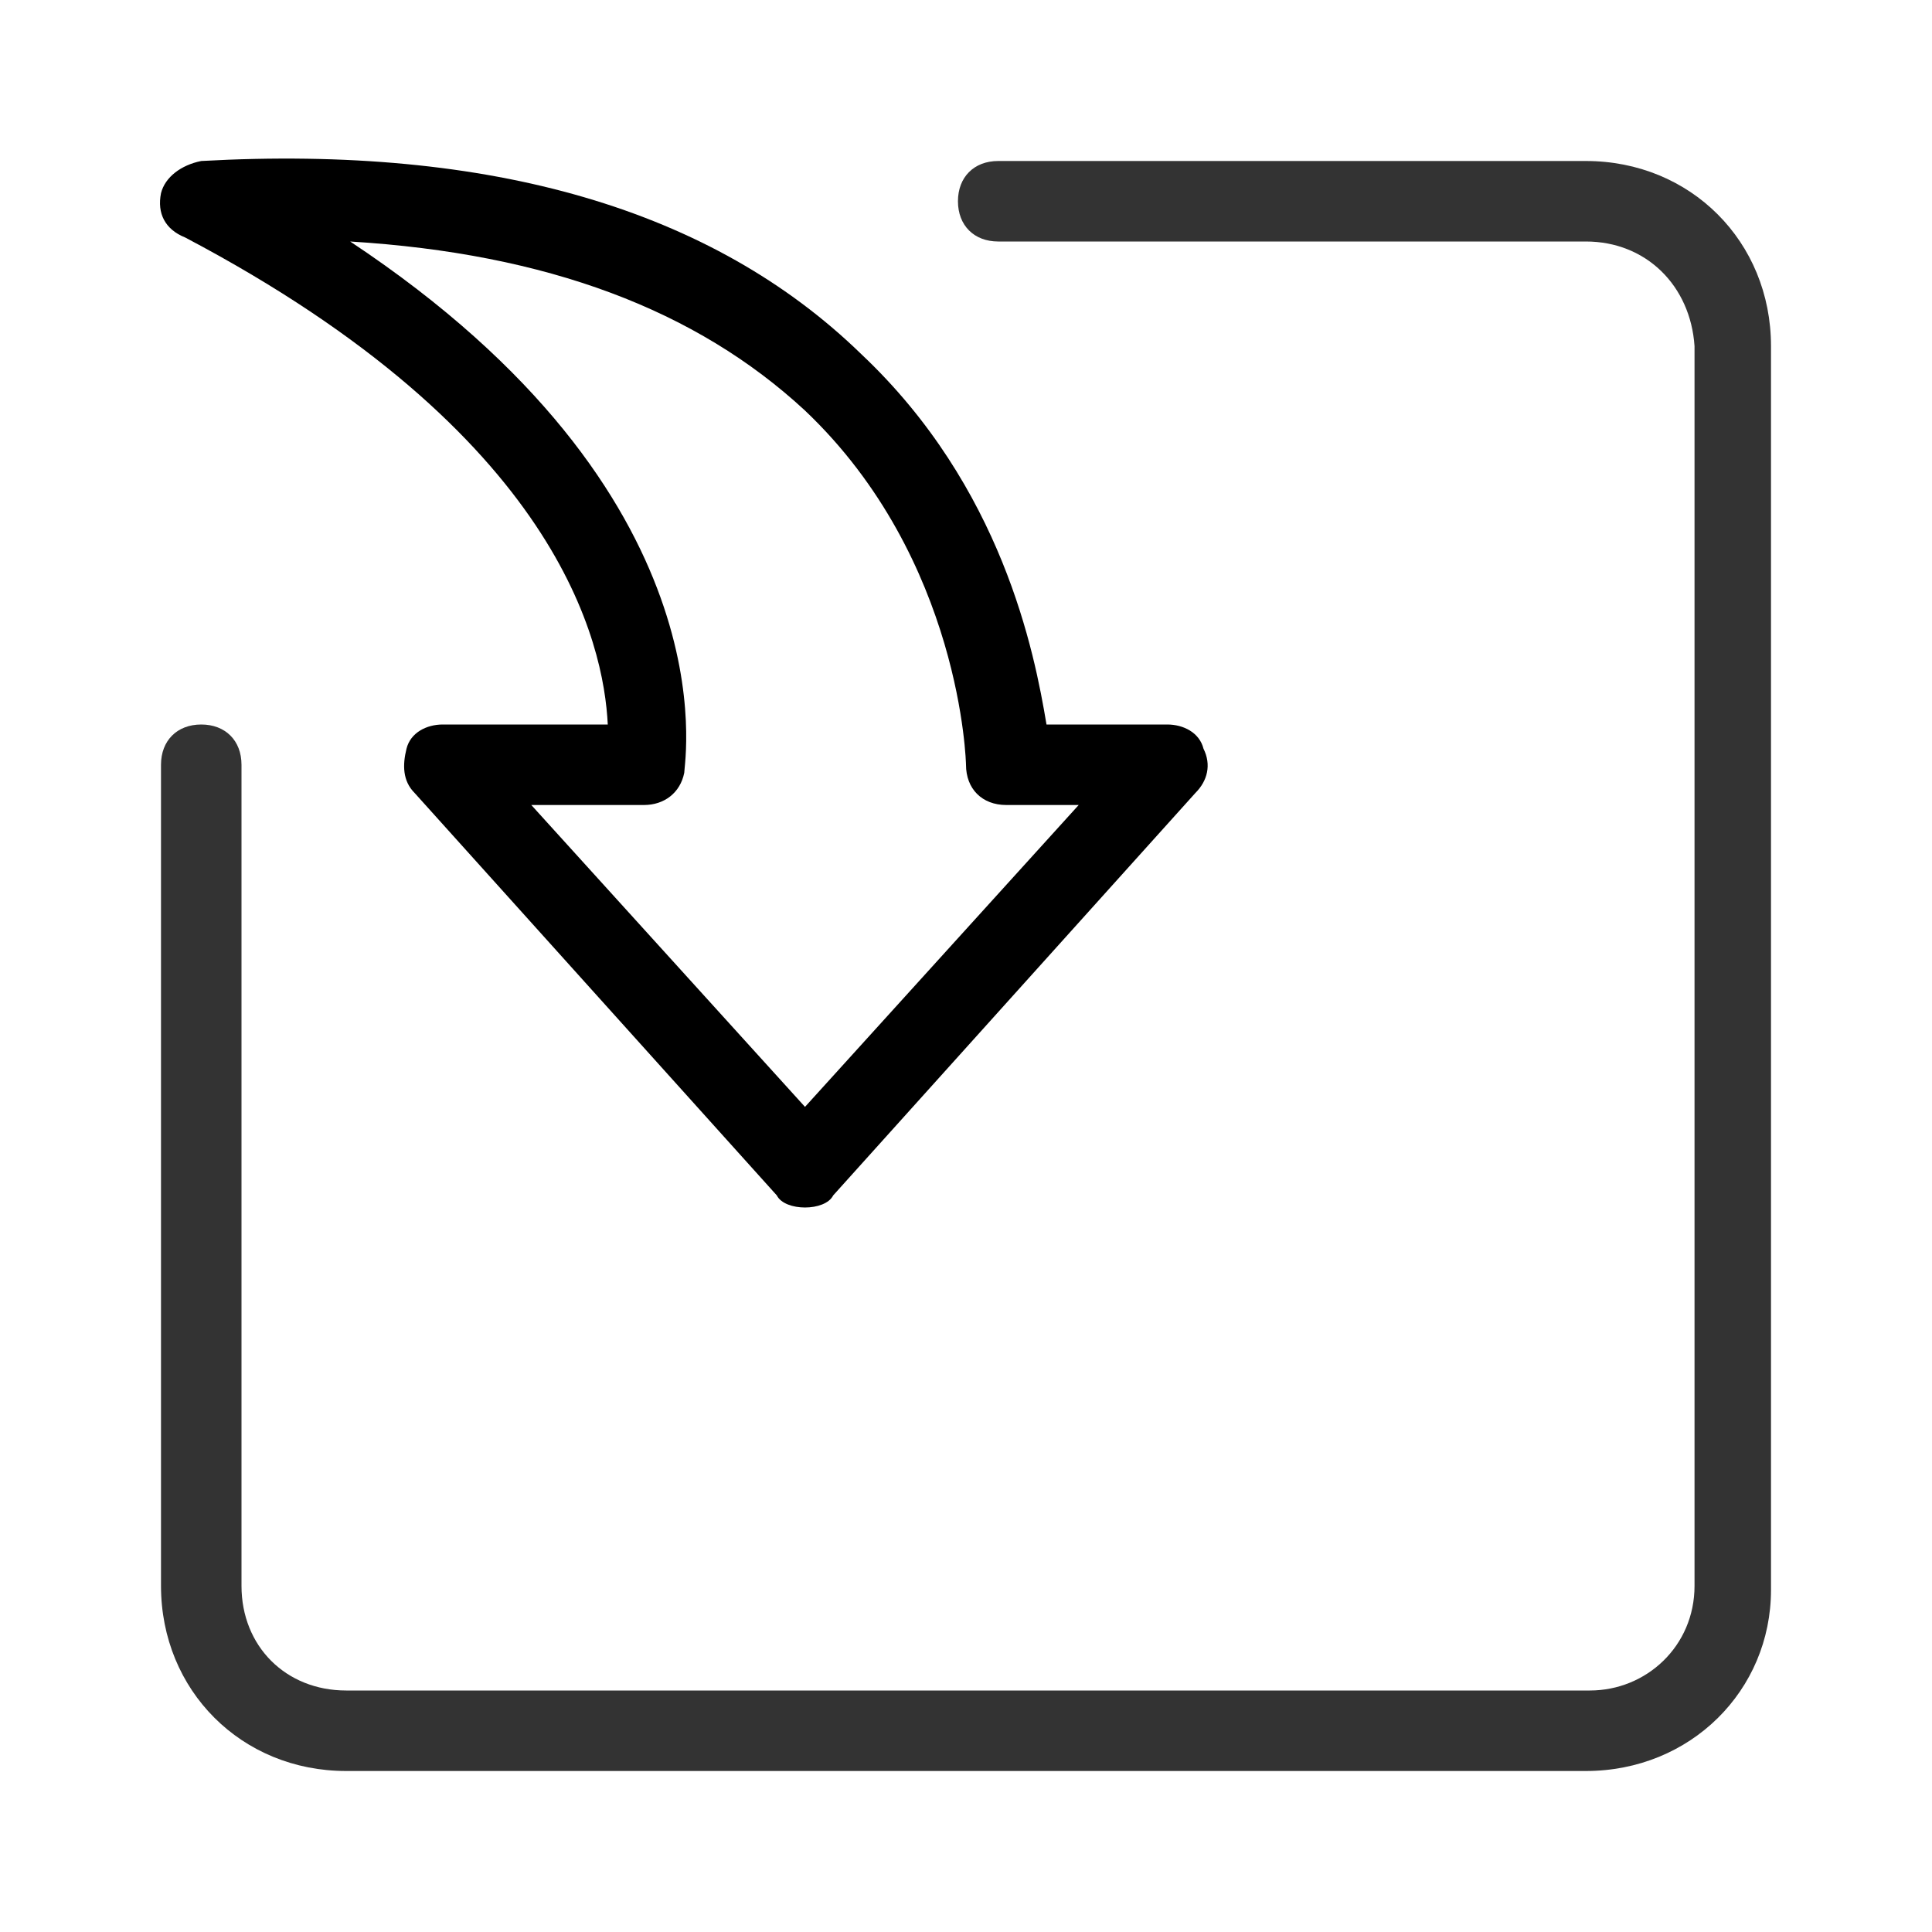 <svg t="1734270557571" class="icon" viewBox="0 0 1024 1024" version="1.1" xmlns="http://www.w3.org/2000/svg" p-id="6122" width="200" height="200"><path d="M840.533 938.667H183.467C128 938.667 85.333 896 85.333 840.533V405.333c0-12.8 8.533-21.333 21.333-21.333s21.333 8.533 21.333 21.333v435.2C128 872.533 151.467 896 183.467 896h659.2c29.867 0 55.467-23.467 55.467-55.467V183.467C896 151.467 872.533 128 840.533 128H529.067c-12.8 0-21.333-8.533-21.333-21.333s8.533-21.333 21.333-21.333h311.467C896 85.333 938.667 128 938.667 183.467v659.2c0 53.333-42.667 96-98.133 96z" fill="#333333" p-id="6123"></path><path d="M426.667 640c-6.4 0-12.8-2.133-14.933-6.4l-192-213.333c-6.4-6.4-6.4-14.933-4.267-23.467s10.667-12.8 19.2-12.8h87.467c-2.133-42.667-25.6-153.6-224-258.133-10.667-4.267-14.933-12.8-12.8-23.467 2.133-8.533 10.667-14.933 21.333-17.067 153.6-8.533 270.933 25.6 349.867 102.4 74.667 70.4 91.733 157.867 98.133 196.267h64c8.533 0 17.067 4.267 19.2 12.8 4.267 8.533 2.133 17.067-4.267 23.467l-192 213.333c-2.133 4.267-8.533 6.4-14.933 6.4z m-145.067-213.333l145.067 160 145.067-160H533.333c-12.8 0-21.333-8.533-21.333-21.333 0 0-2.133-108.8-85.333-187.733C369.067 164.267 290.133 134.4 185.6 128c202.667 134.4 177.067 275.2 177.067 281.6-2.133 10.667-10.667 17.067-21.333 17.067h-59.733z" currentcolor="#333333" p-id="6124"></path></svg>